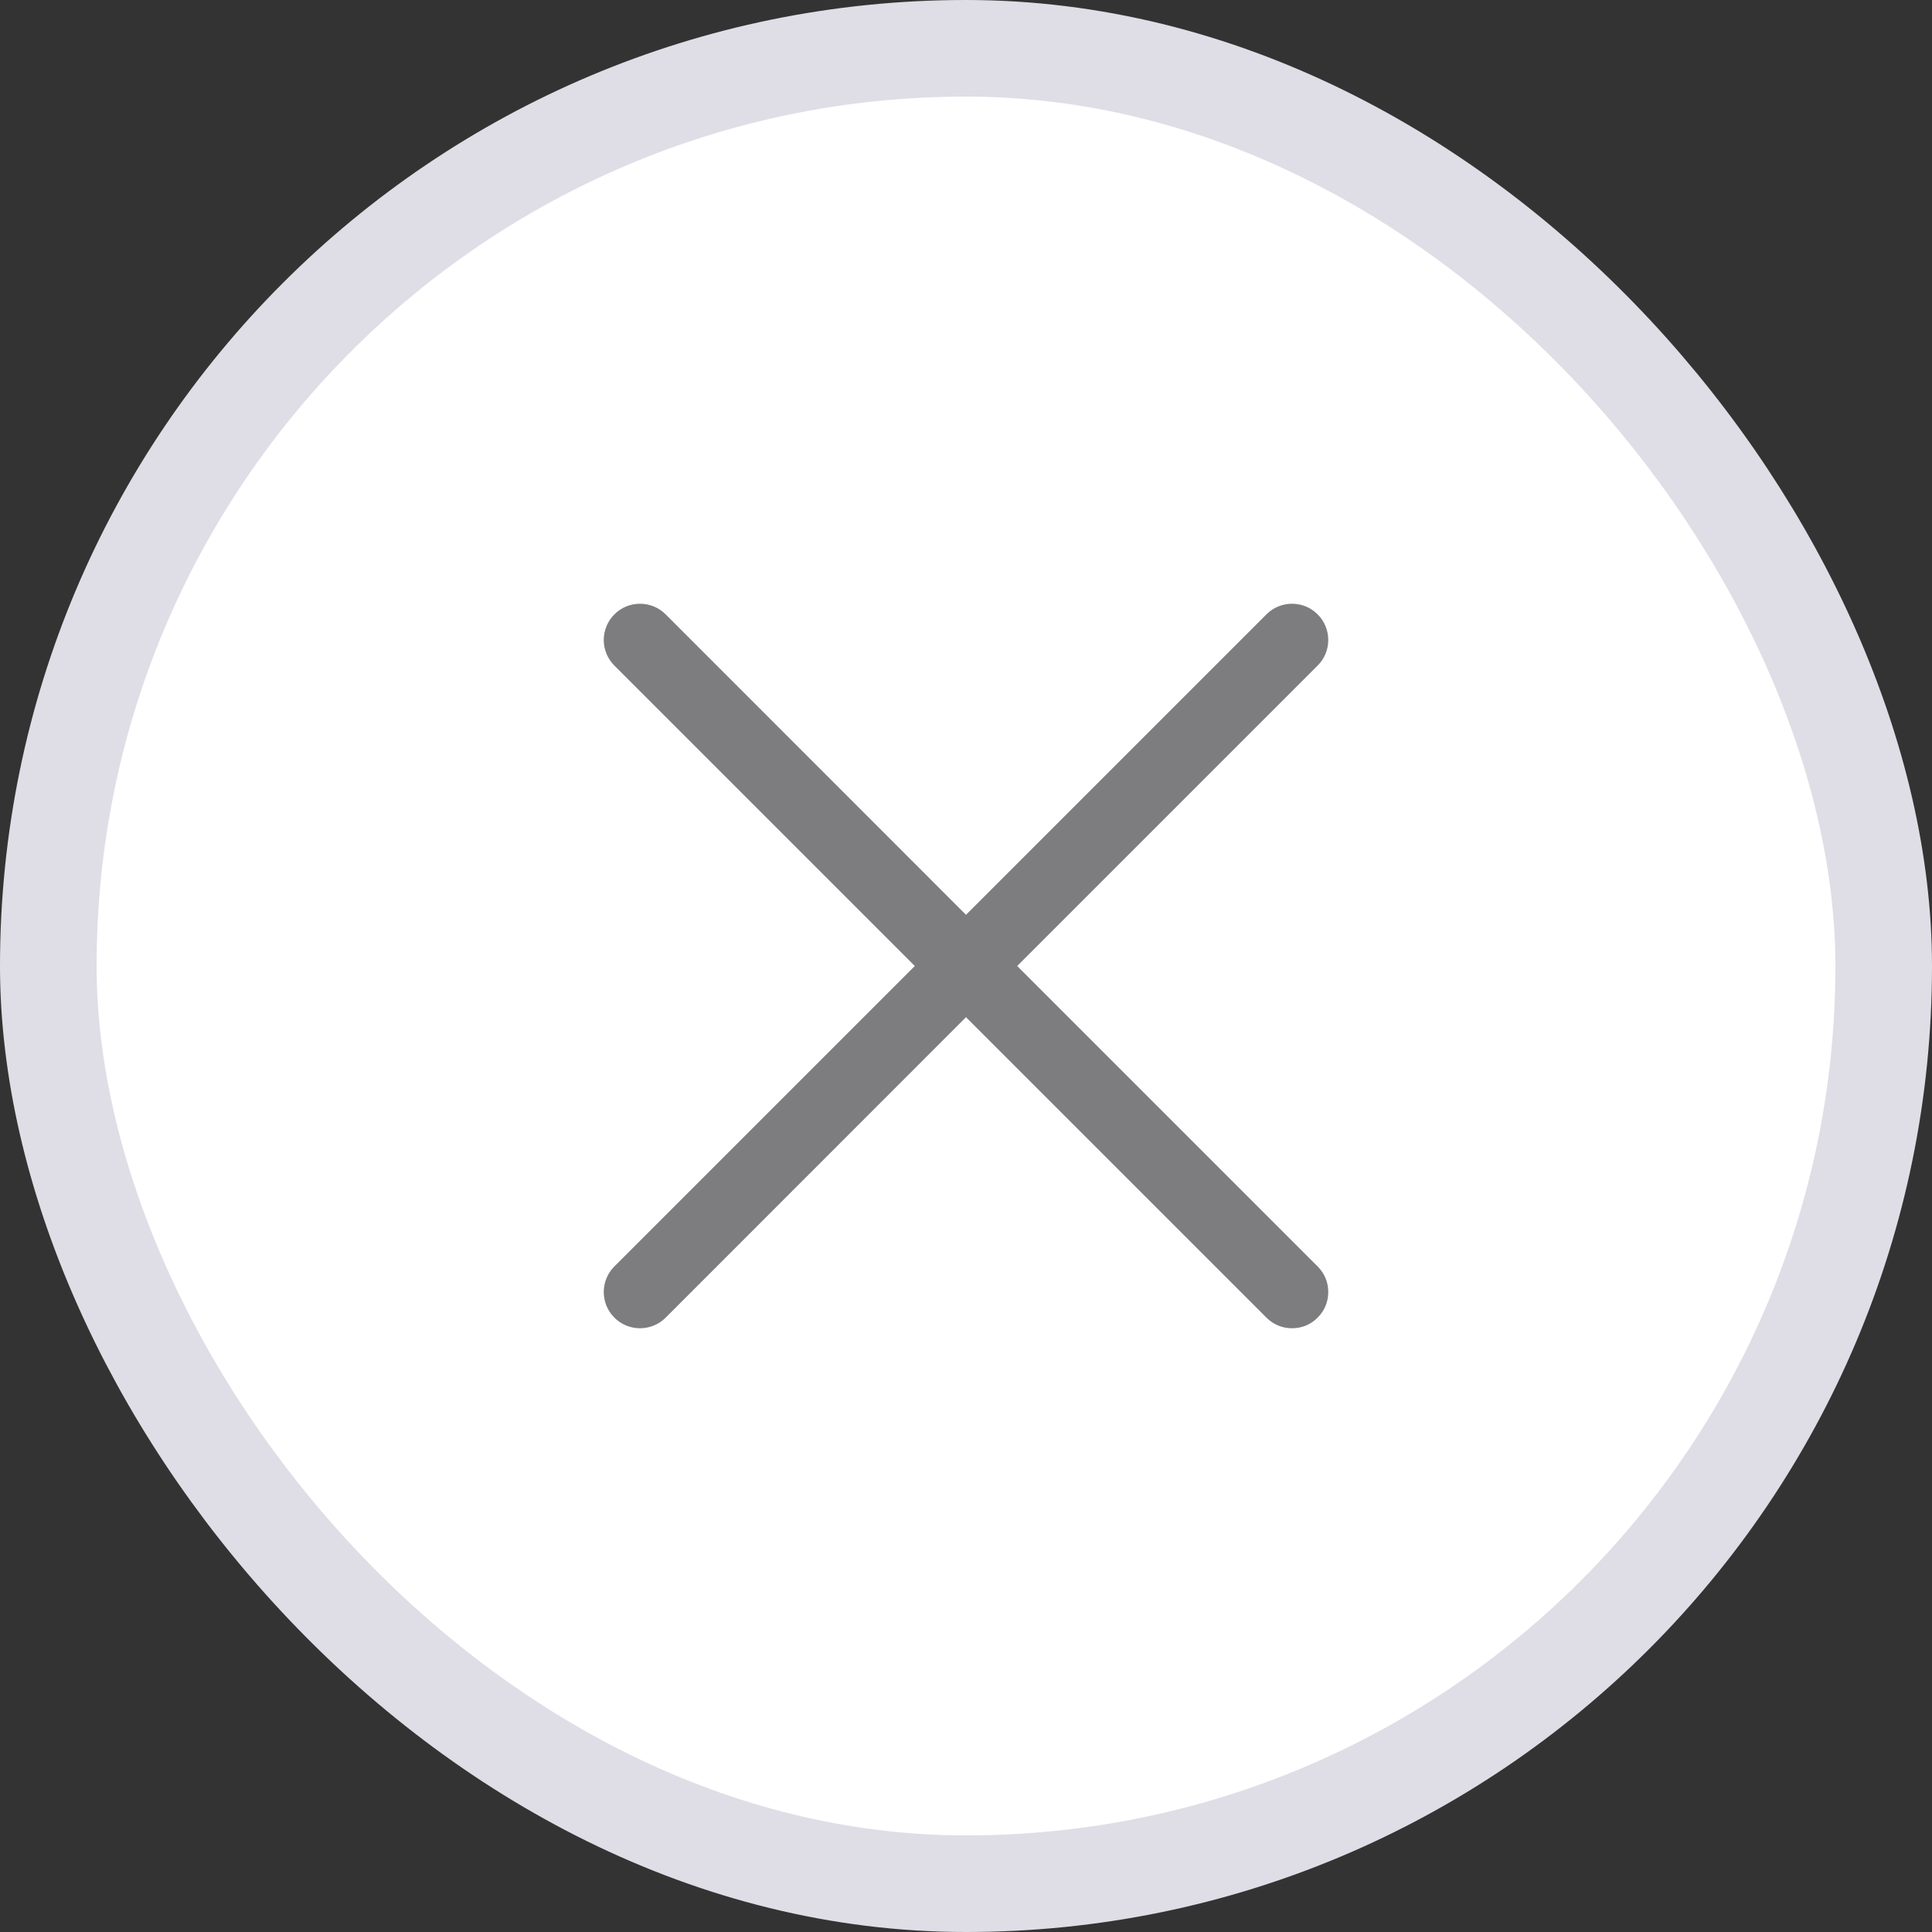 <svg preserveAspectRatio="xMidYMid meet" viewBox="0 0 20 20" fill="none" xmlns="http://www.w3.org/2000/svg">
    <rect x="0" y="0" width="20" height="20" fill="#333333" stroke="none"/>
    <rect x="0.5" y="0.5" width="19" height="19" rx="9.5" fill="white"/>
    <rect x="0.5" y="0.5" width="19" height="19" rx="9.5" stroke="#DFDEE6"/>
    <path d="M13.64 13.11C13.675 13.145 13.703 13.186 13.722 13.231C13.741 13.277 13.75 13.326 13.75 13.375C13.75 13.424 13.741 13.473 13.722 13.519C13.703 13.564 13.675 13.605 13.64 13.64C13.606 13.675 13.564 13.703 13.519 13.722C13.473 13.741 13.425 13.75 13.375 13.75C13.326 13.75 13.277 13.741 13.232 13.722C13.186 13.703 13.145 13.675 13.11 13.64L10 10.53L6.891 13.64C6.82 13.711 6.725 13.75 6.625 13.75C6.526 13.75 6.43 13.711 6.36 13.64C6.29 13.57 6.25 13.475 6.25 13.375C6.25 13.275 6.29 13.18 6.36 13.11L9.47 10L6.36 6.89C6.29 6.82 6.25 6.725 6.25 6.625C6.25 6.526 6.29 6.43 6.36 6.36C6.43 6.289 6.526 6.25 6.625 6.25C6.725 6.25 6.82 6.289 6.891 6.36L10 9.47L13.11 6.36C13.18 6.289 13.276 6.25 13.375 6.25C13.475 6.25 13.57 6.289 13.64 6.36C13.711 6.43 13.75 6.526 13.75 6.625C13.75 6.725 13.711 6.82 13.64 6.89L10.53 10L13.64 13.11Z"
          fill="#7D7D7F"/>
</svg>
